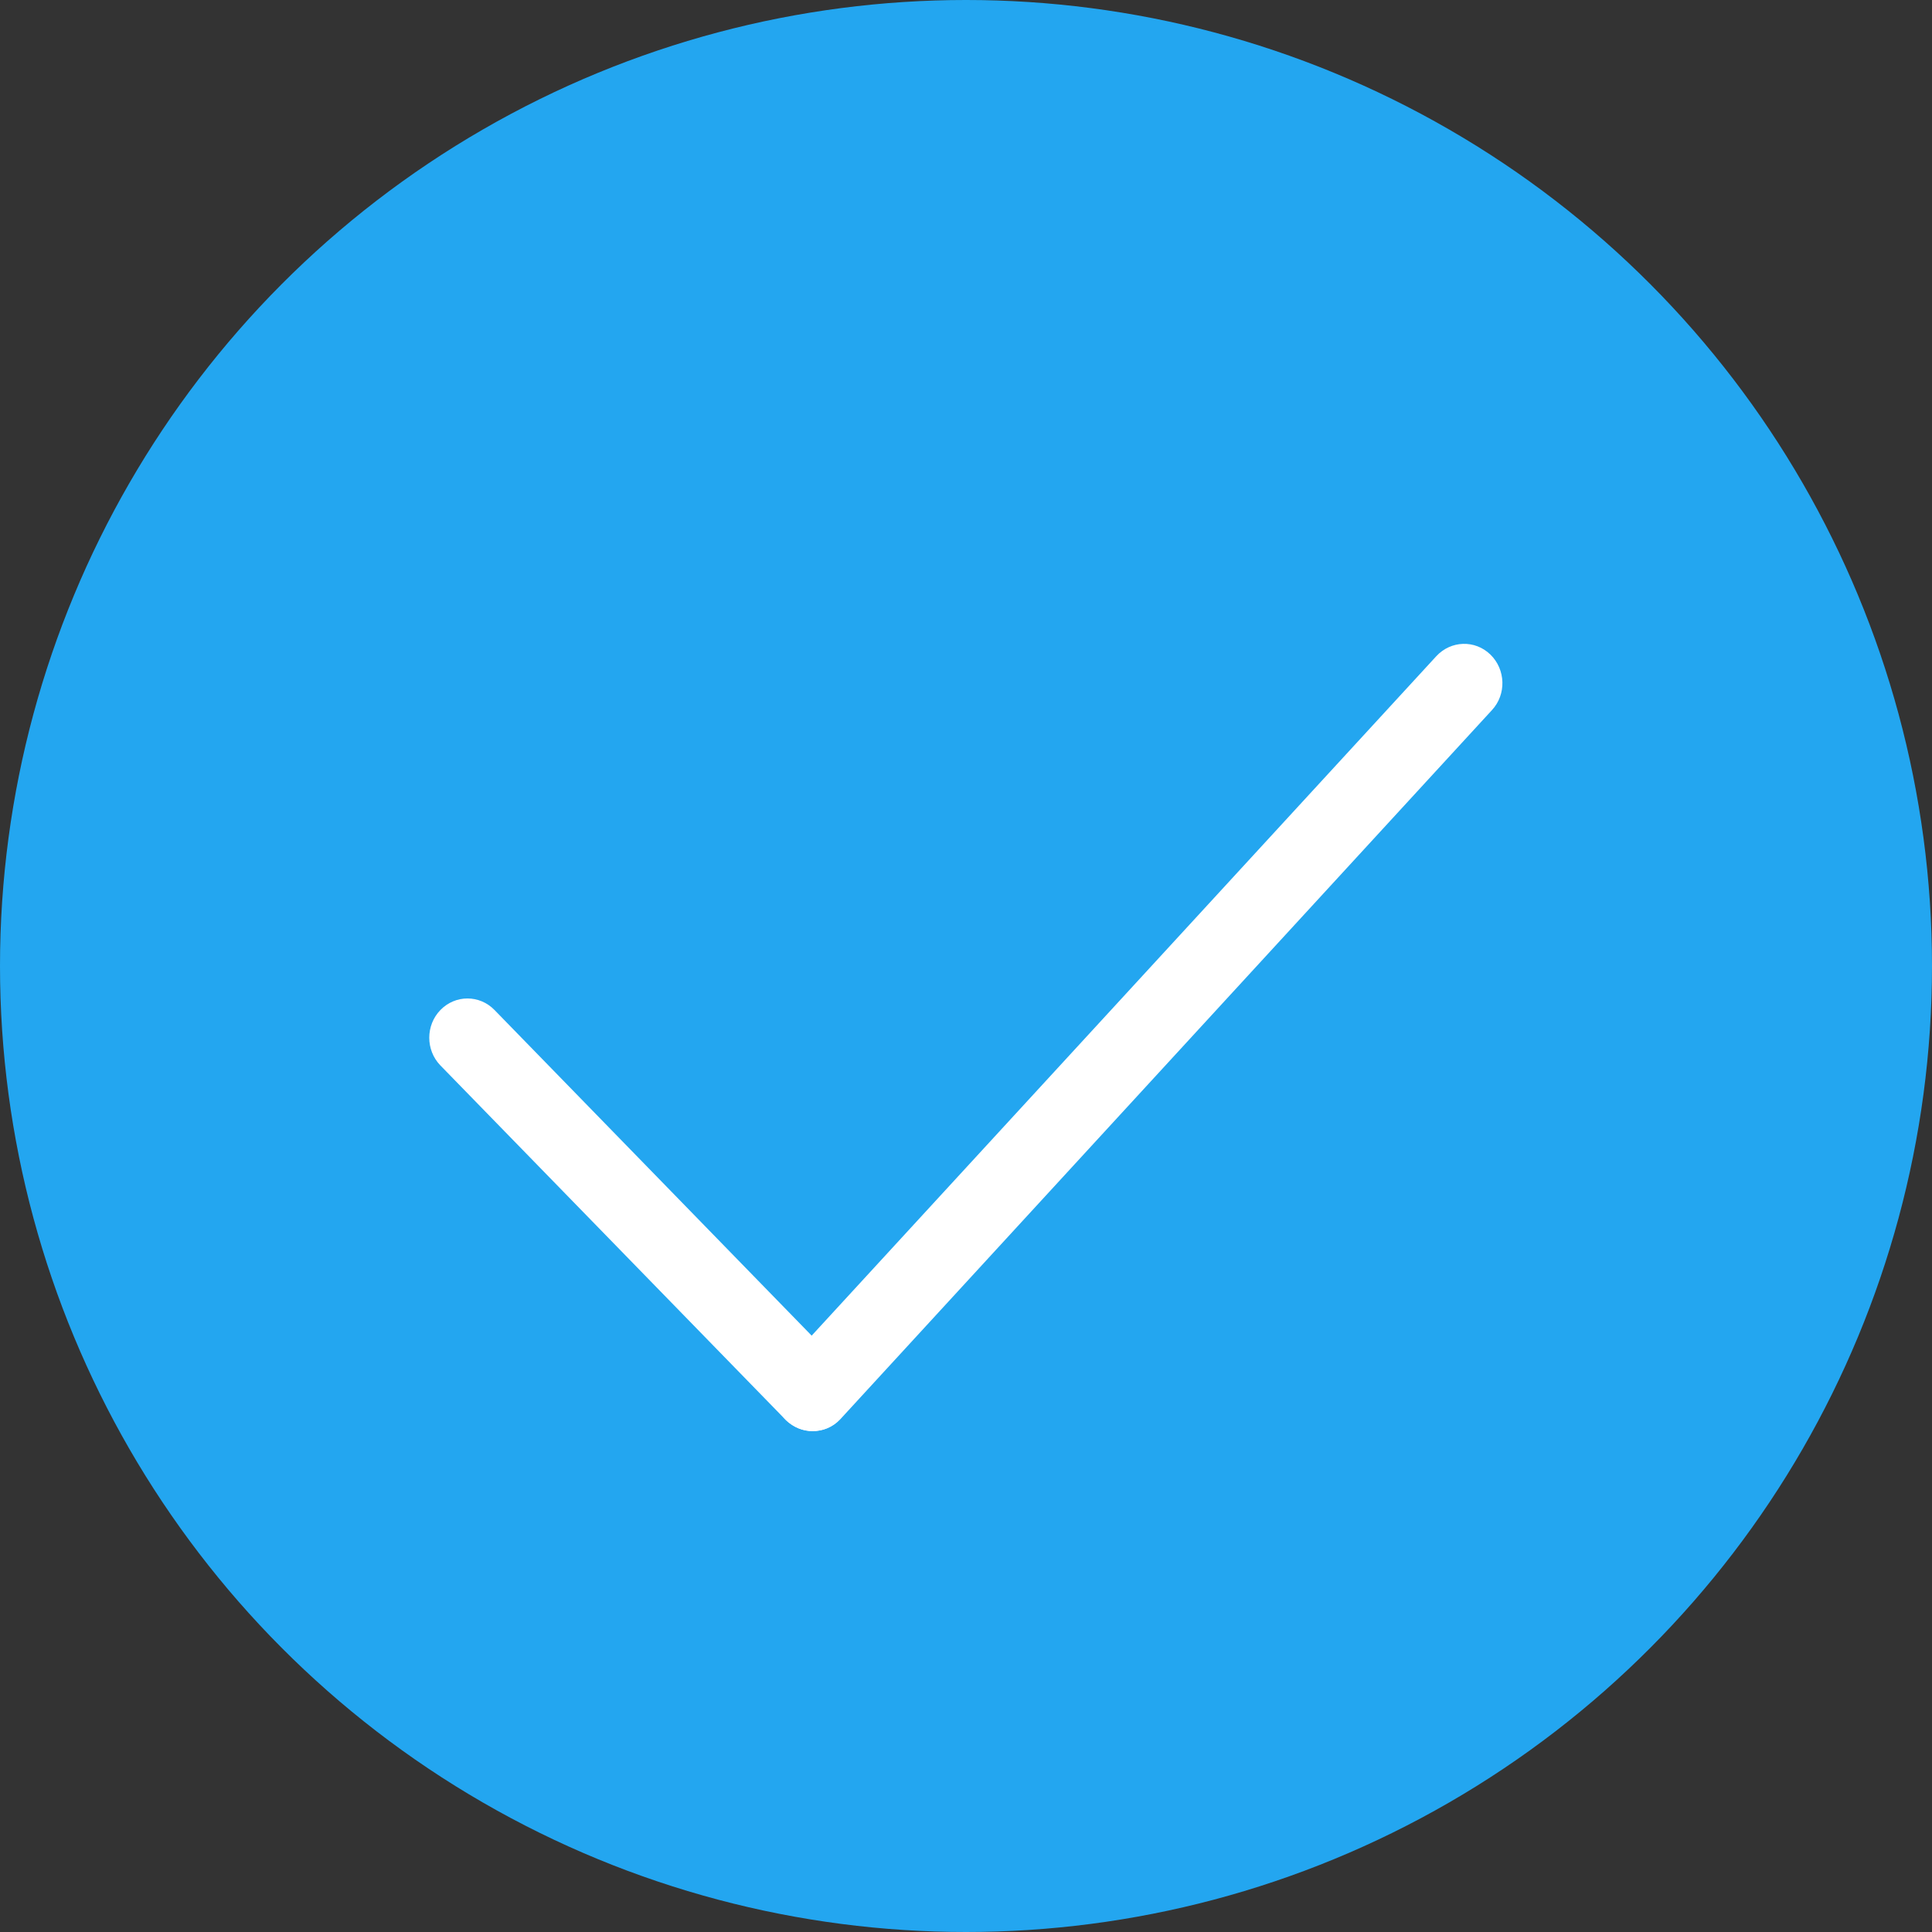<svg width="27" height="27" viewBox="0 0 27 27" fill="none" xmlns="http://www.w3.org/2000/svg">
<rect x="0" y="0" width="27" height="27" fill="#333333" stroke="none"/>
<circle cx="13.5" cy="13.5" r="13.5" fill="#23A6F0"/>
<g clip-path="url(#clip0_229_1301)">
<path d="M11.357 20C11.218 20 11.084 19.945 10.977 19.84L6.155 14.89C5.947 14.676 5.947 14.329 6.155 14.115C6.364 13.9 6.702 13.9 6.911 14.115L11.732 19.065C11.941 19.279 11.941 19.626 11.732 19.84C11.625 19.951 11.491 20 11.352 20H11.357Z" fill="white"/>
<path d="M11.357 20C11.223 20 11.095 19.95 10.988 19.851C10.773 19.642 10.763 19.296 10.966 19.076L20.073 9.17C20.277 8.95 20.614 8.939 20.829 9.148C21.043 9.357 21.054 9.704 20.85 9.924L11.748 19.829C11.641 19.945 11.502 20 11.357 20Z" fill="white"/>
</g>
<defs>
<clipPath id="clip0_229_1301">
<rect width="15" height="11" fill="white" transform="translate(6 9)"/>
</clipPath>
</defs>
</svg>
